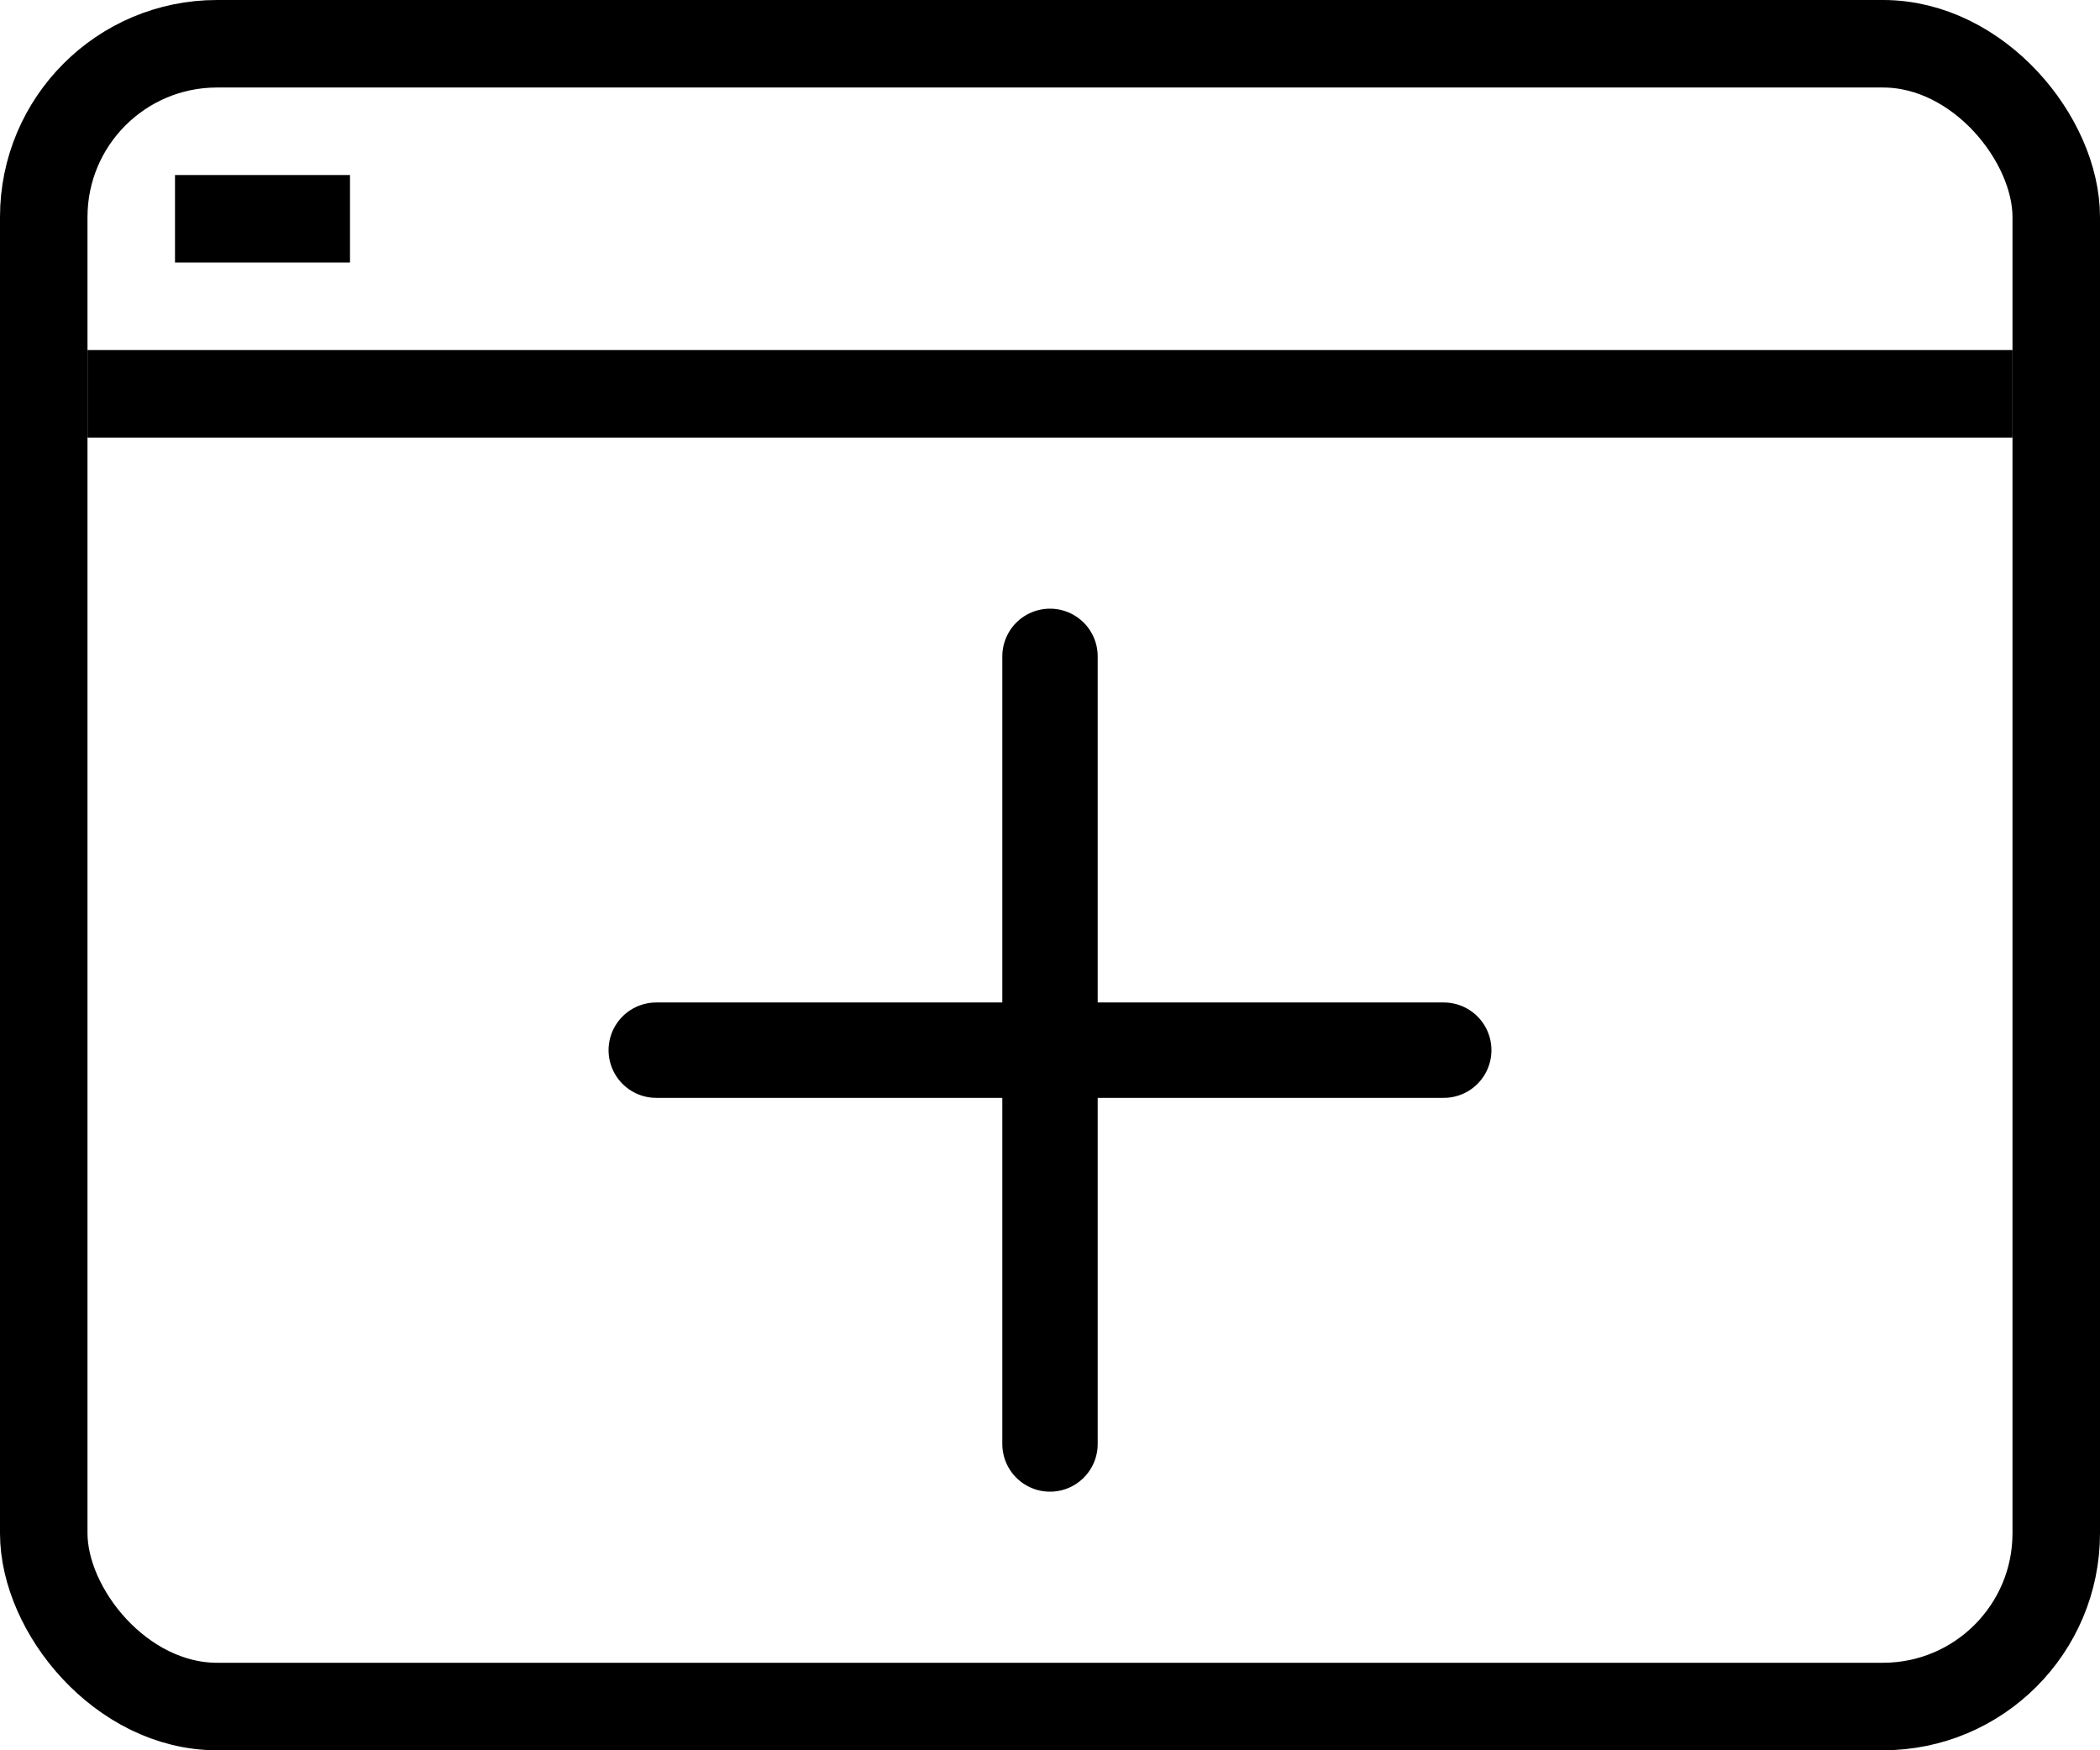 <svg id="b19c71ad-a72f-45ee-9ae9-89a7583d0f65" data-name="Layer 1" xmlns="http://www.w3.org/2000/svg" viewBox="0 0 24 20"><rect x="0.5" y="0.5" width="23" height="19" rx="1.98" fill="none" stroke="#000" stroke-miterlimit="10"/><line x1="2" y1="2.5" x2="4" y2="2.5" fill="none" stroke="#000" stroke-miterlimit="10"/><line x1="1" y1="4.5" x2="23" y2="4.5" fill="none" stroke="#000" stroke-miterlimit="10"/><line x1="7.5" y1="12" x2="16.5" y2="12" fill="none" stroke="#000" stroke-linecap="round" stroke-miterlimit="10" stroke-width="1.09"/><line x1="12" y1="7.5" x2="12" y2="16.5" fill="none" stroke="#000" stroke-linecap="round" stroke-miterlimit="10" stroke-width="1.09"/></svg>